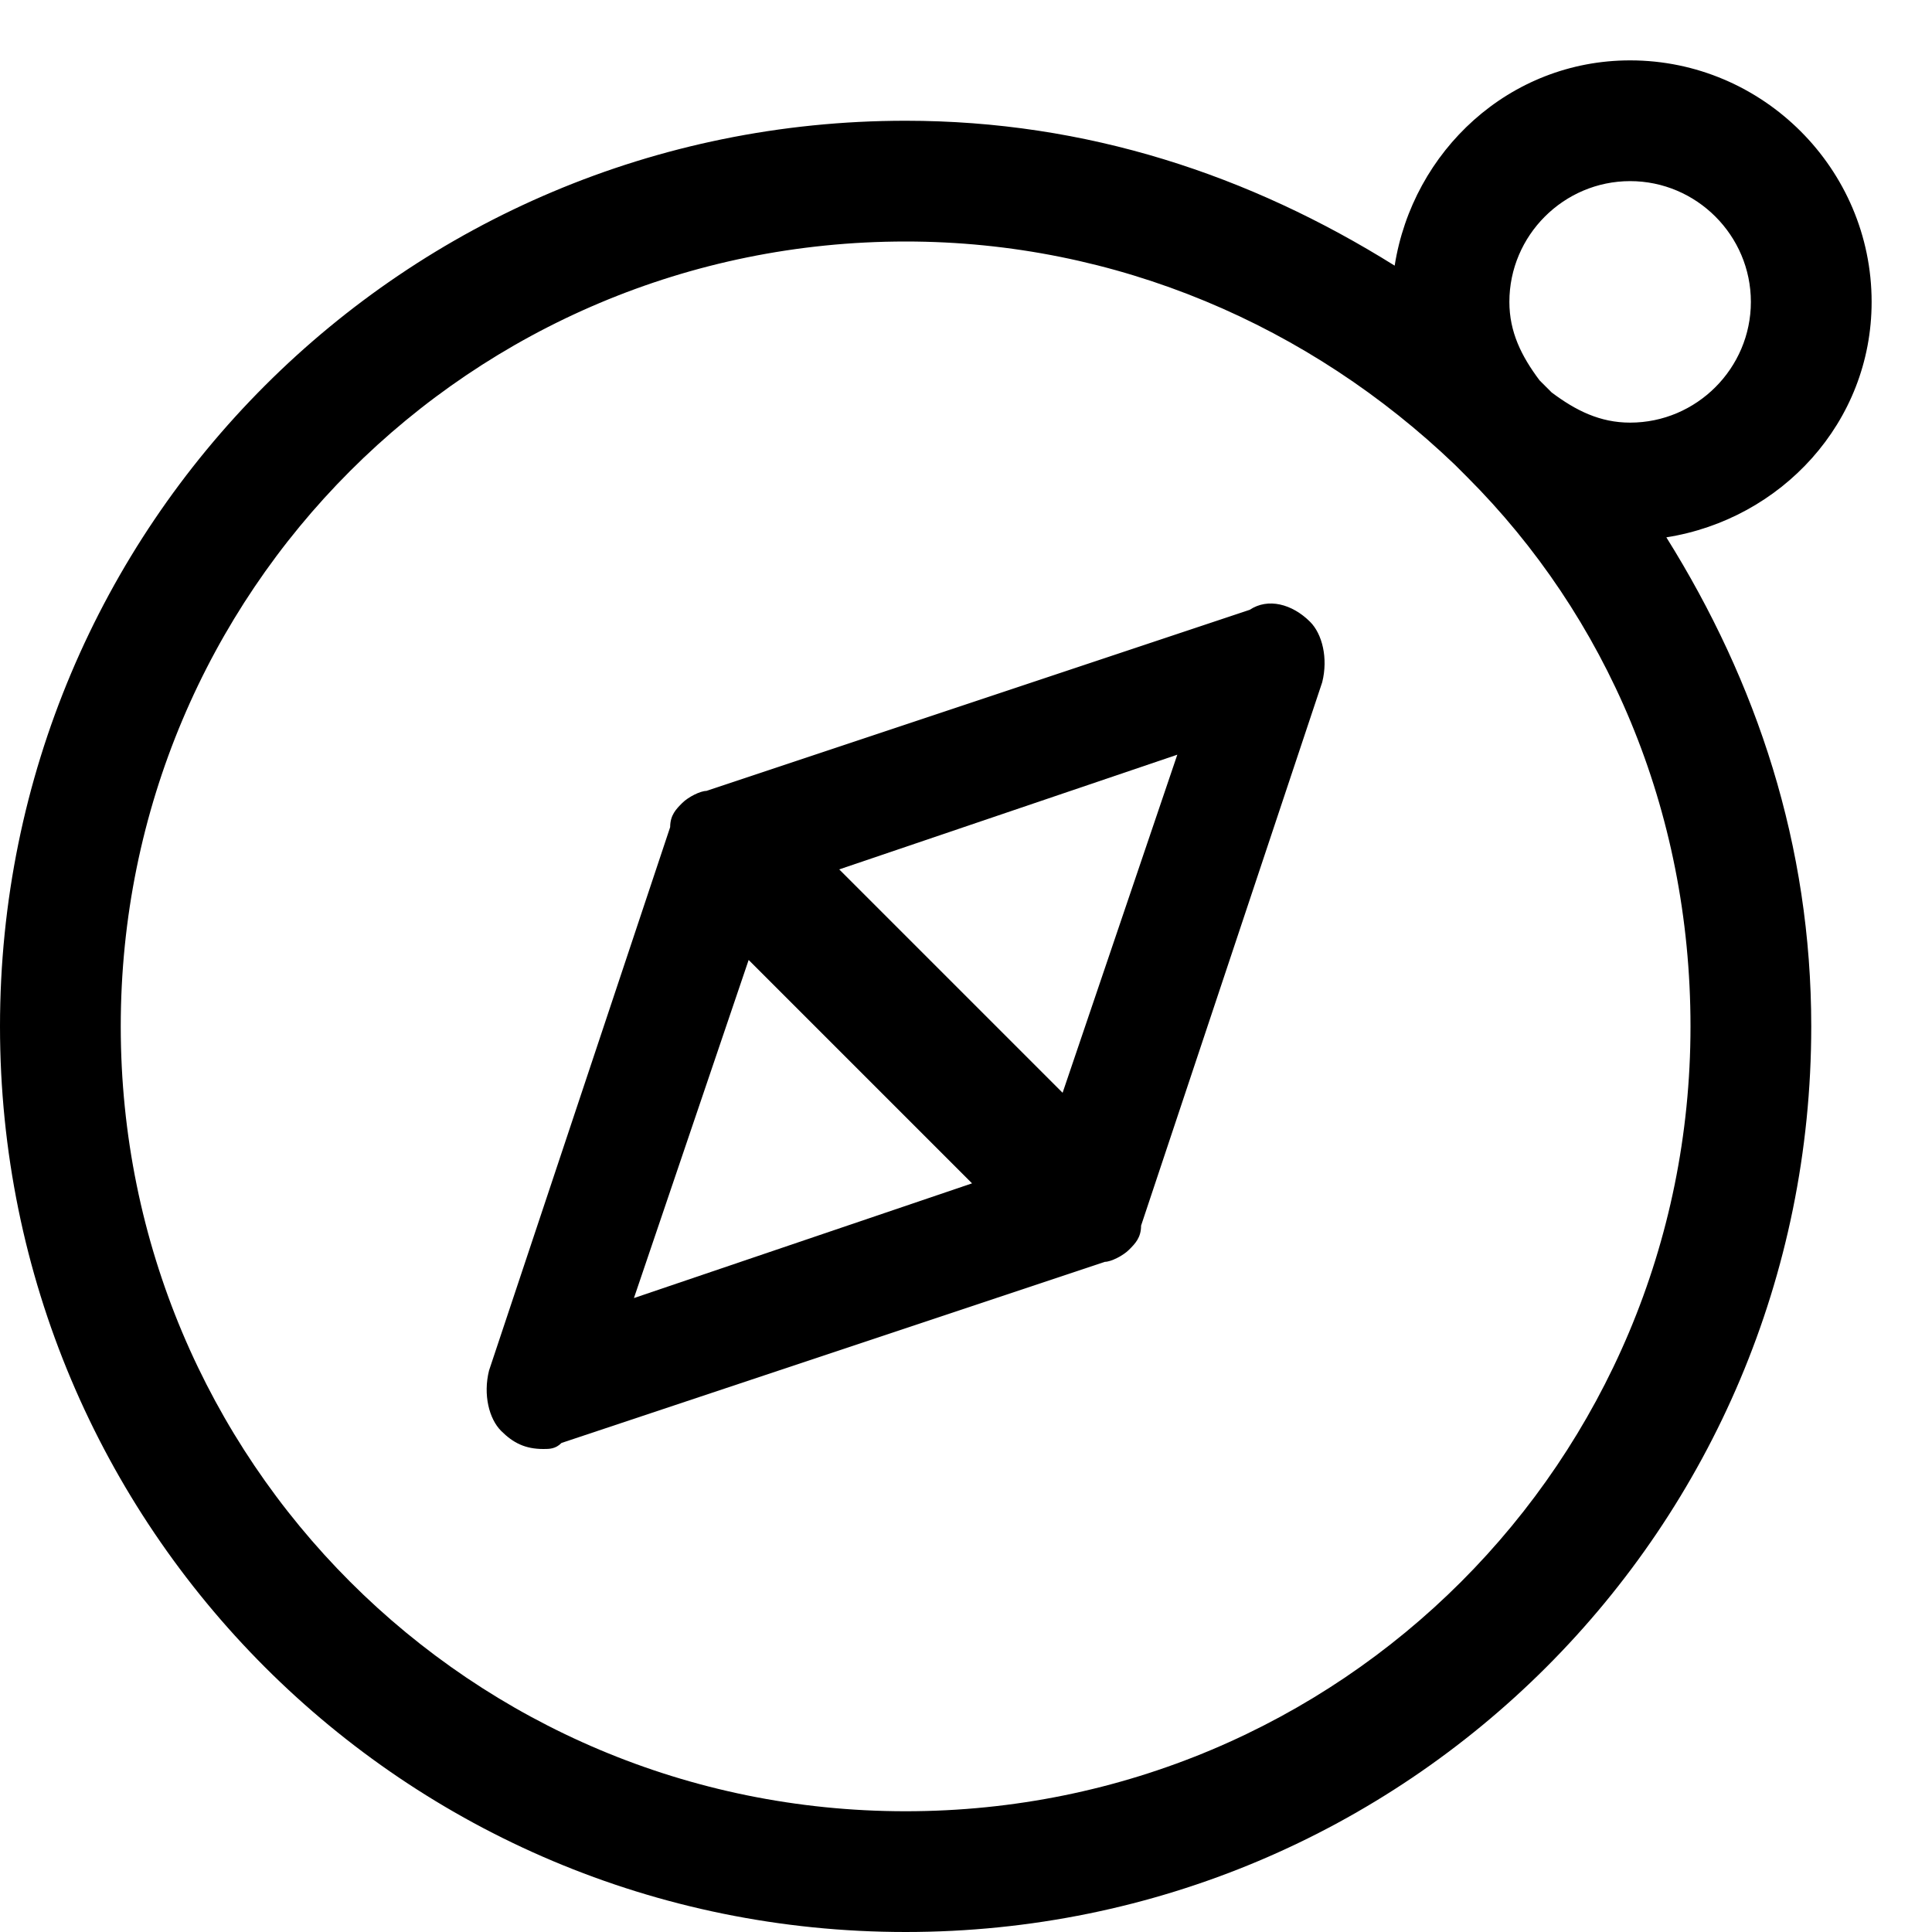 <?xml version="1.0" encoding="utf-8"?>
<!-- Generator: Adobe Illustrator 18.1.1, SVG Export Plug-In . SVG Version: 6.00 Build 0)  -->
<!DOCTYPE svg PUBLIC "-//W3C//DTD SVG 1.1//EN" "http://www.w3.org/Graphics/SVG/1.1/DTD/svg11.dtd">
<svg version="1.1" id="Layer_1" xmlns="http://www.w3.org/2000/svg" xmlns:xlink="http://www.w3.org/1999/xlink" x="0px" y="0px"
	 width="32px" height="32px" viewBox="0 0 32 32" enable-background="new 0 0 32 32" xml:space="preserve">
<path d="M15,32c8.3,0,15-6.7,15-15c0-3-0.9-5.7-2.4-8.1C29.5,8.6,31,7,31,5c0-2.2-1.8-4-4-4c-2,0-3.6,1.5-3.9,3.4
	C20.7,2.9,18,2,15,2C6.7,2,0,8.7,0,17S6.7,32,15,32z M25,5c0-1.1,0.9-2,2-2s2,0.9,2,2s-0.9,2-2,2c-0.5,0-0.9-0.2-1.3-0.5
	c-0.1-0.1-0.1-0.1-0.2-0.2C25.2,5.9,25,5.5,25,5z M15,4c3.5,0,6.7,1.4,9.1,3.7c0.1,0.1,0.1,0.1,0.2,0.2c2.3,2.3,3.7,5.5,3.7,9.1
	c0,7.2-5.8,13-13,13S2,24.2,2,17S7.8,4,15,4z"/>
<path d="M9,24c0.1,0,0.2,0,0.3-0.1l9-3c0,0,0,0,0,0c0.1,0,0.3-0.1,0.4-0.2c0,0,0,0,0,0c0.1-0.1,0.2-0.2,0.2-0.4c0,0,0,0,0,0l3-9
	c0.1-0.4,0-0.8-0.2-1c-0.3-0.3-0.7-0.4-1-0.2l-9,3c0,0,0,0,0,0c-0.1,0-0.3,0.1-0.4,0.2c0,0,0,0,0,0c-0.1,0.1-0.2,0.2-0.2,0.4
	c0,0,0,0,0,0l-3,9c-0.1,0.4,0,0.8,0.2,1C8.5,23.9,8.7,24,9,24z M17.6,18.1l-3.7-3.7l5.6-1.9L17.6,18.1z M12.4,15.9l3.7,3.7l-5.6,1.9
	L12.4,15.9z"/>
</svg>
